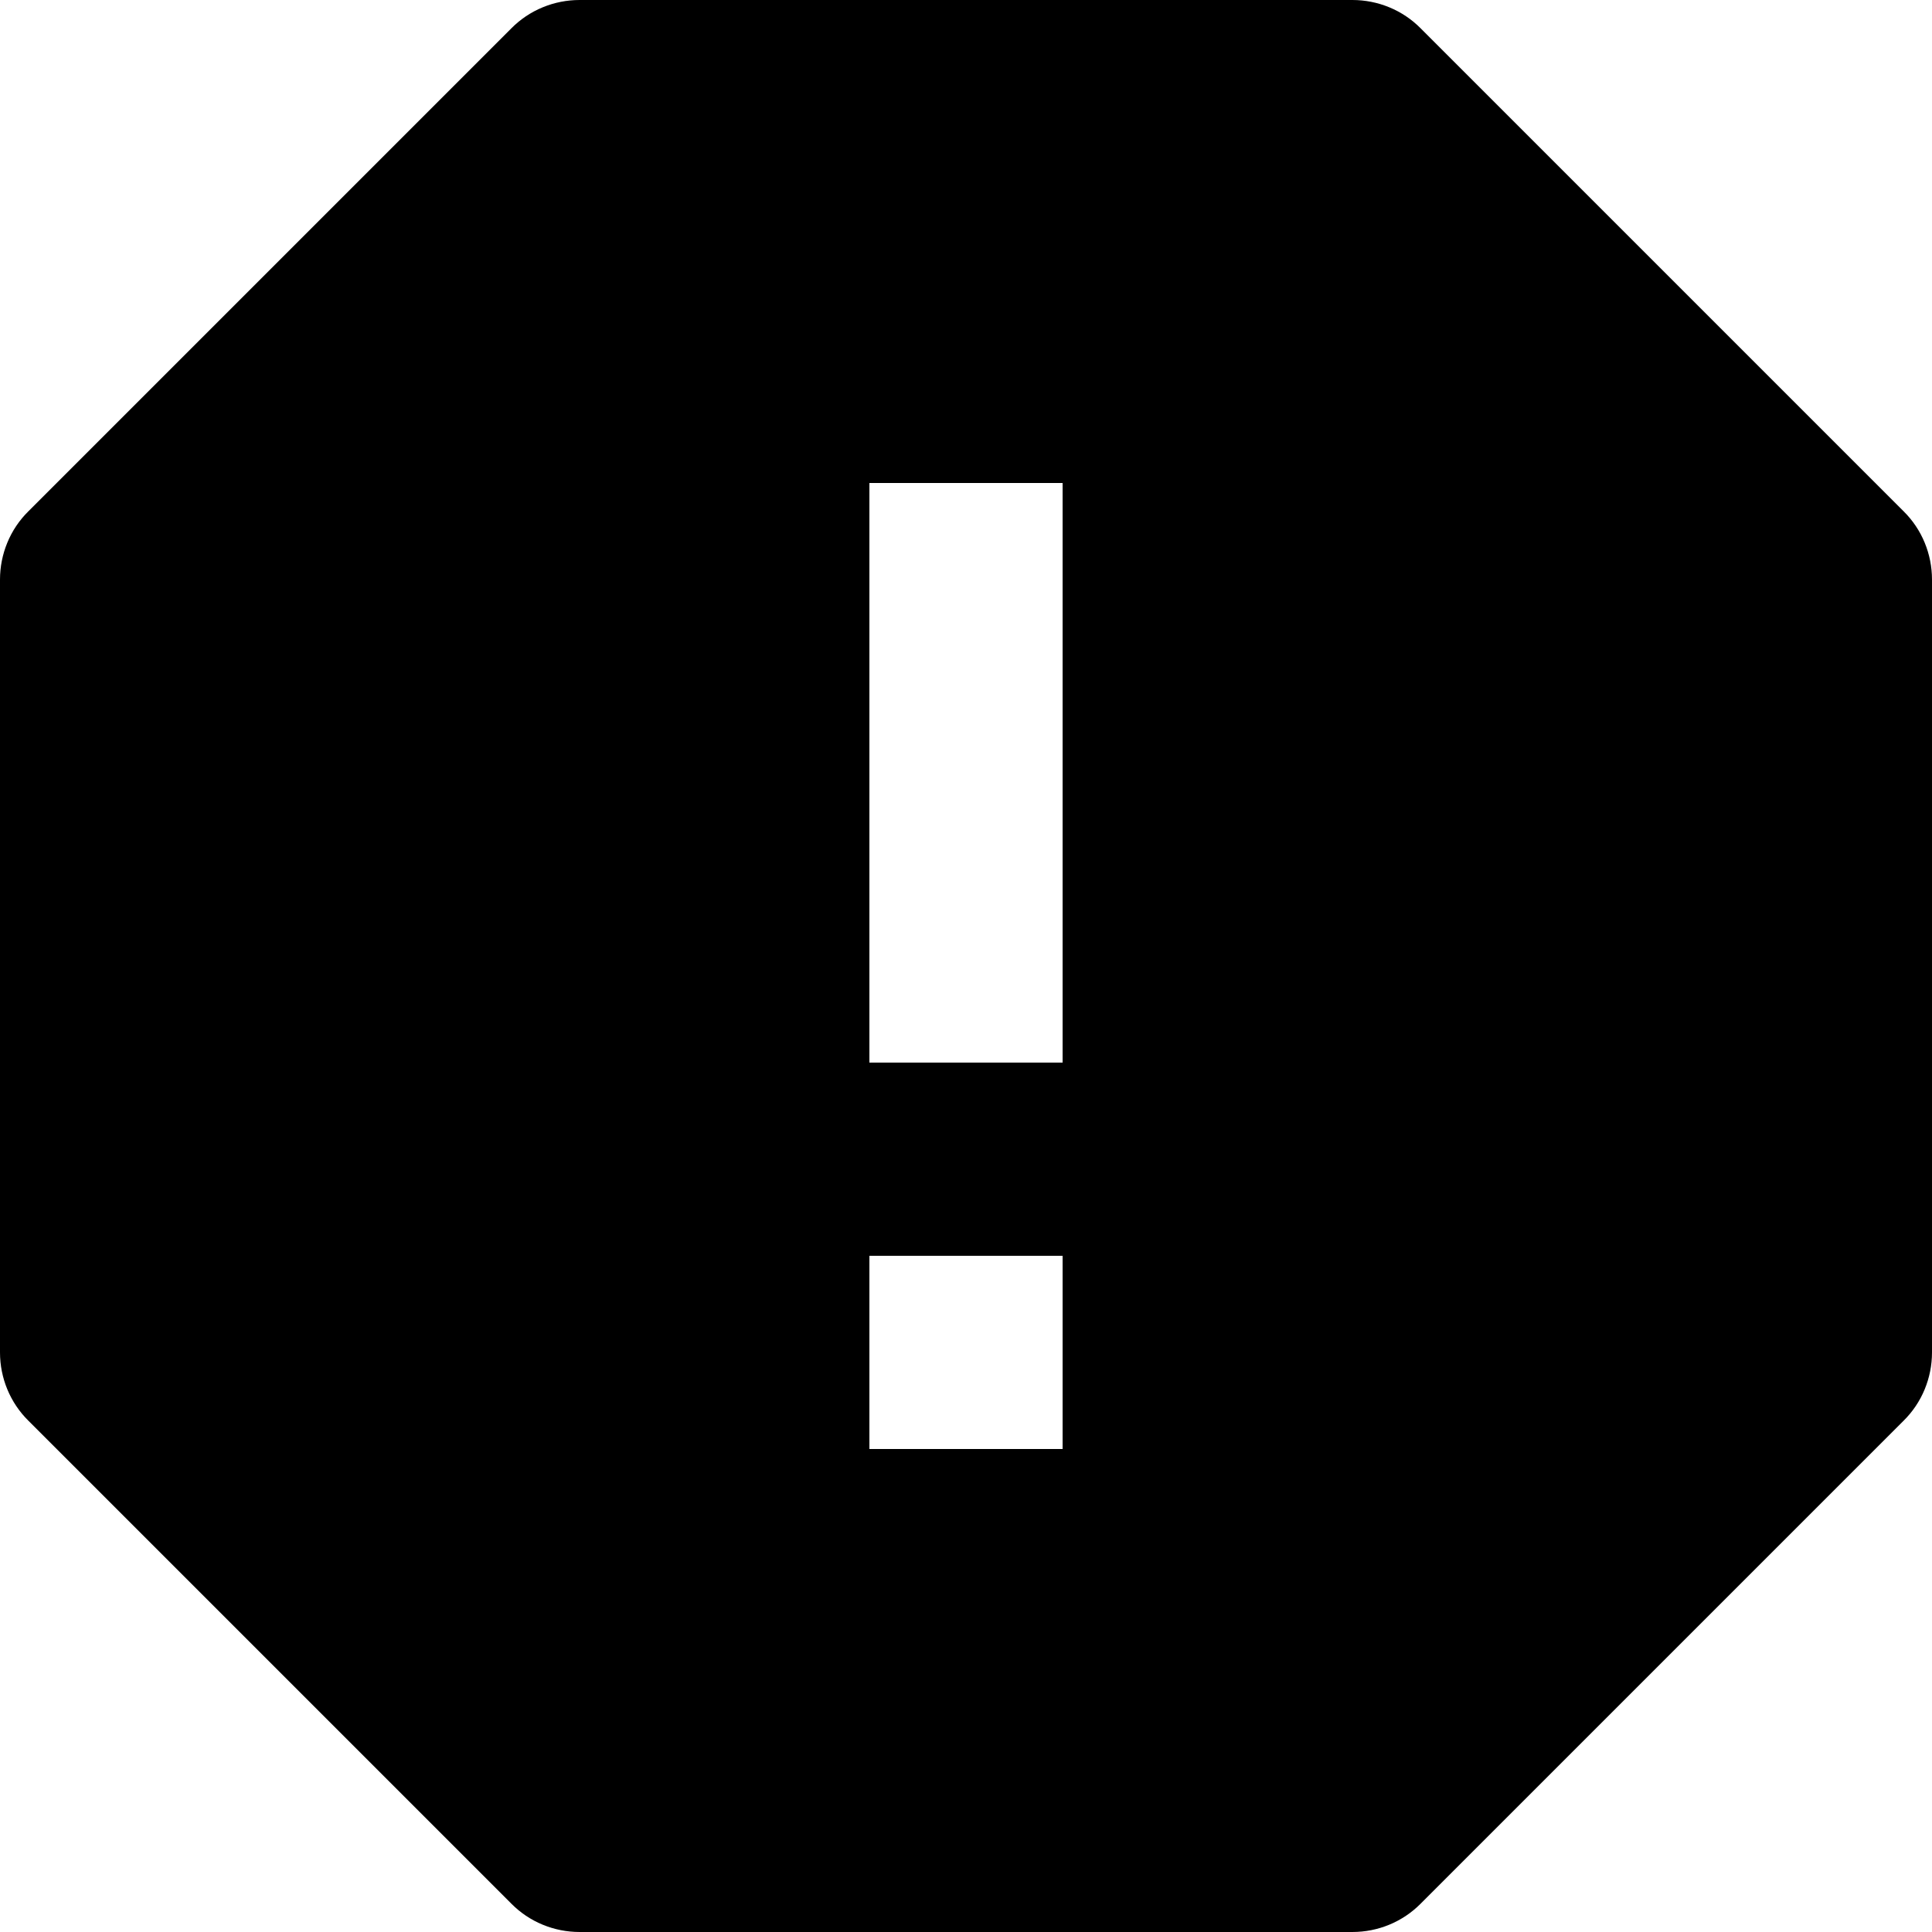 <svg viewBox="0 0 24 24" xmlns="http://www.w3.org/2000/svg">
    <path d="M17.648 0.352C17.537 0.24 17.405 0.151 17.259 0.091C17.114 0.031 16.958 -0 16.8 1.25721e-06H7.2C7.042 -0 6.886 0.031 6.741 0.091C6.595 0.151 6.463 0.24 6.352 0.352L0.352 6.352C0.24 6.463 0.151 6.595 0.091 6.741C0.031 6.886 -0 7.042 1.25721e-06 7.2V16.8C1.25721e-06 17.119 0.126 17.424 0.352 17.648L6.352 23.648C6.463 23.76 6.595 23.849 6.741 23.909C6.886 23.969 7.042 24 7.2 24H16.8C17.119 24 17.424 23.874 17.648 23.648L23.648 17.648C23.76 17.537 23.849 17.405 23.909 17.259C23.969 17.114 24 16.958 24 16.8V7.2C24 7.042 23.969 6.886 23.909 6.741C23.849 6.595 23.76 6.463 23.648 6.352L17.648 0.352ZM13.2 18H10.8V15.6H13.2V18ZM13.2 13.2H10.8V6H13.2V13.2Z"/>
</svg>
